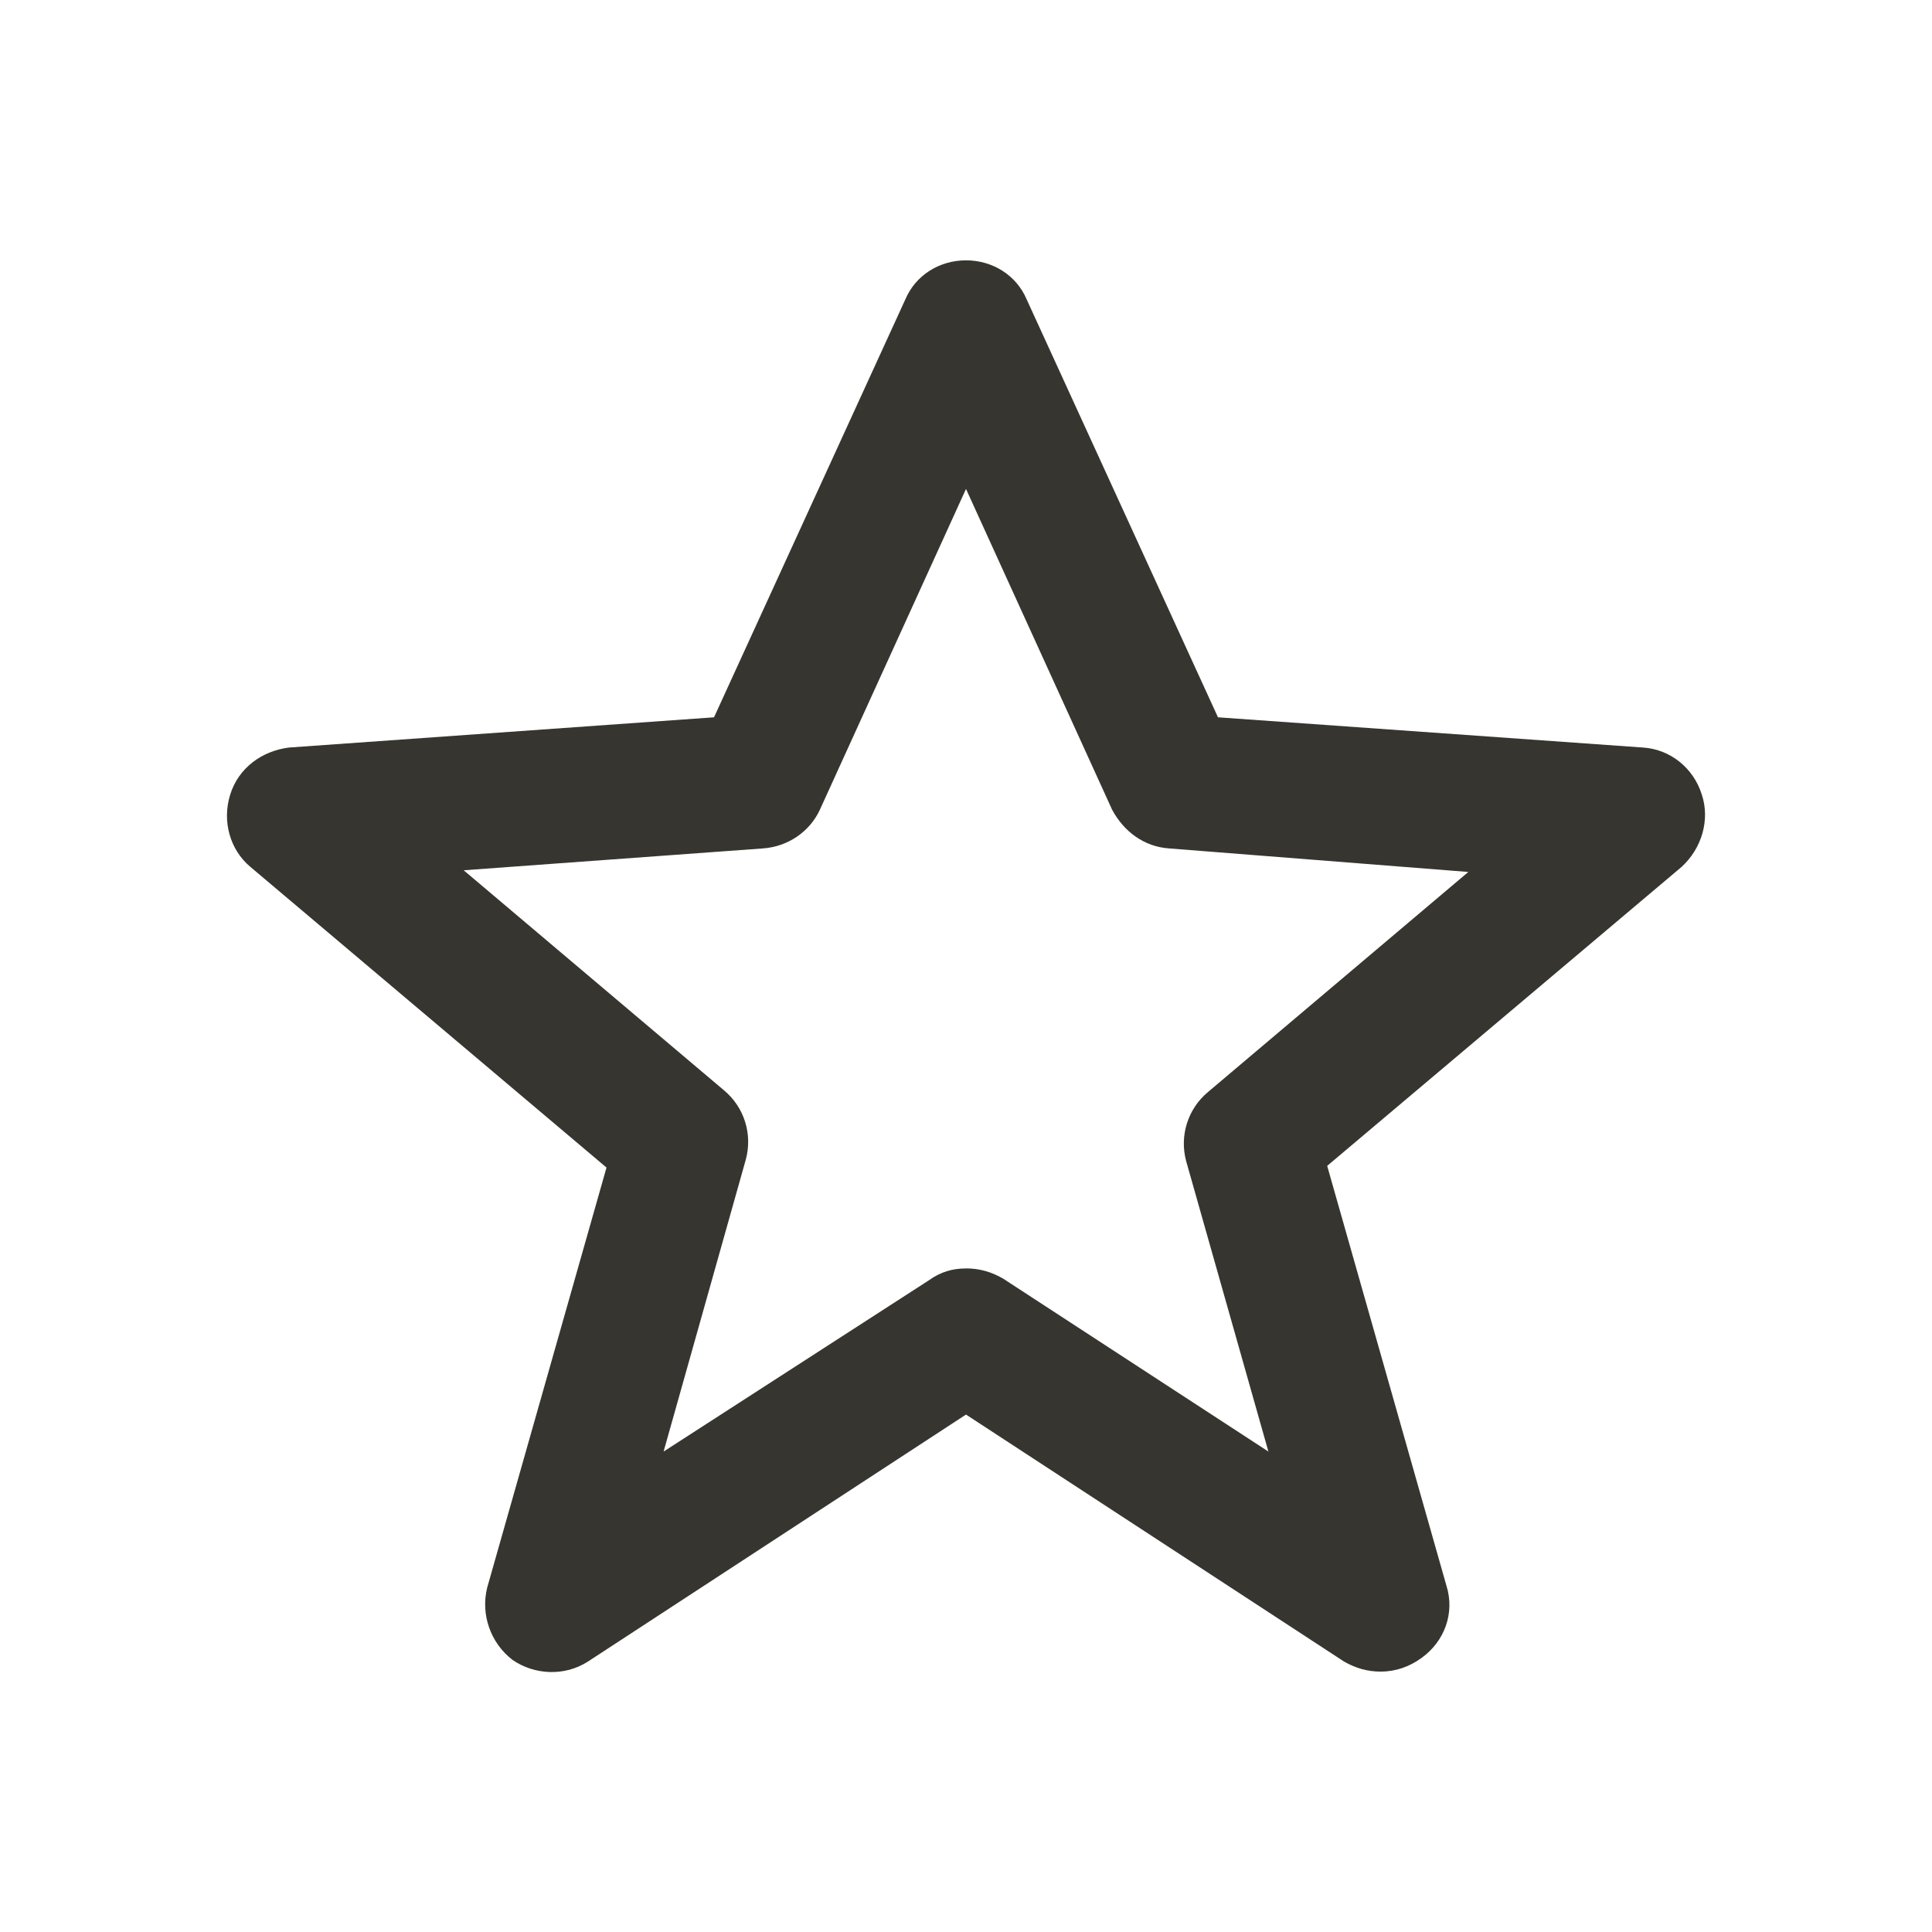<!-- Generated by IcoMoon.io -->
<svg version="1.1" xmlns="http://www.w3.org/2000/svg" width="40" height="40" viewBox="0 0 40 40">
<title>di-star</title>
<path fill="#37352f" d="M28.591 34.609c-0.278 0-0.522-0.070-0.765-0.209l-7.826-5.113-7.826 5.113c-0.487 0.313-1.113 0.278-1.565-0.035-0.452-0.348-0.661-0.939-0.522-1.496l2.47-8.696-7.374-6.226c-0.417-0.348-0.591-0.939-0.417-1.496s0.661-0.904 1.217-0.974l8.8-0.626 3.965-8.661c0.209-0.487 0.696-0.8 1.252-0.8s1.043 0.313 1.252 0.8l3.965 8.661 8.8 0.626c0.557 0.035 1.043 0.417 1.217 0.974 0.174 0.522 0 1.113-0.417 1.496l-7.339 6.191 2.47 8.696c0.174 0.557-0.035 1.148-0.522 1.496-0.243 0.174-0.522 0.278-0.835 0.278zM20 26.261c0.278 0 0.522 0.070 0.765 0.209l5.496 3.583-1.704-6.017c-0.139-0.522 0.035-1.078 0.452-1.426l5.391-4.557-6.191-0.487c-0.522-0.035-0.939-0.348-1.183-0.8l-3.026-6.643-3.026 6.643c-0.209 0.452-0.661 0.765-1.183 0.8l-6.191 0.452 5.391 4.557c0.417 0.348 0.591 0.904 0.452 1.426l-1.704 6.052 5.496-3.548c0.243-0.174 0.487-0.243 0.765-0.243z"></path>
</svg>

